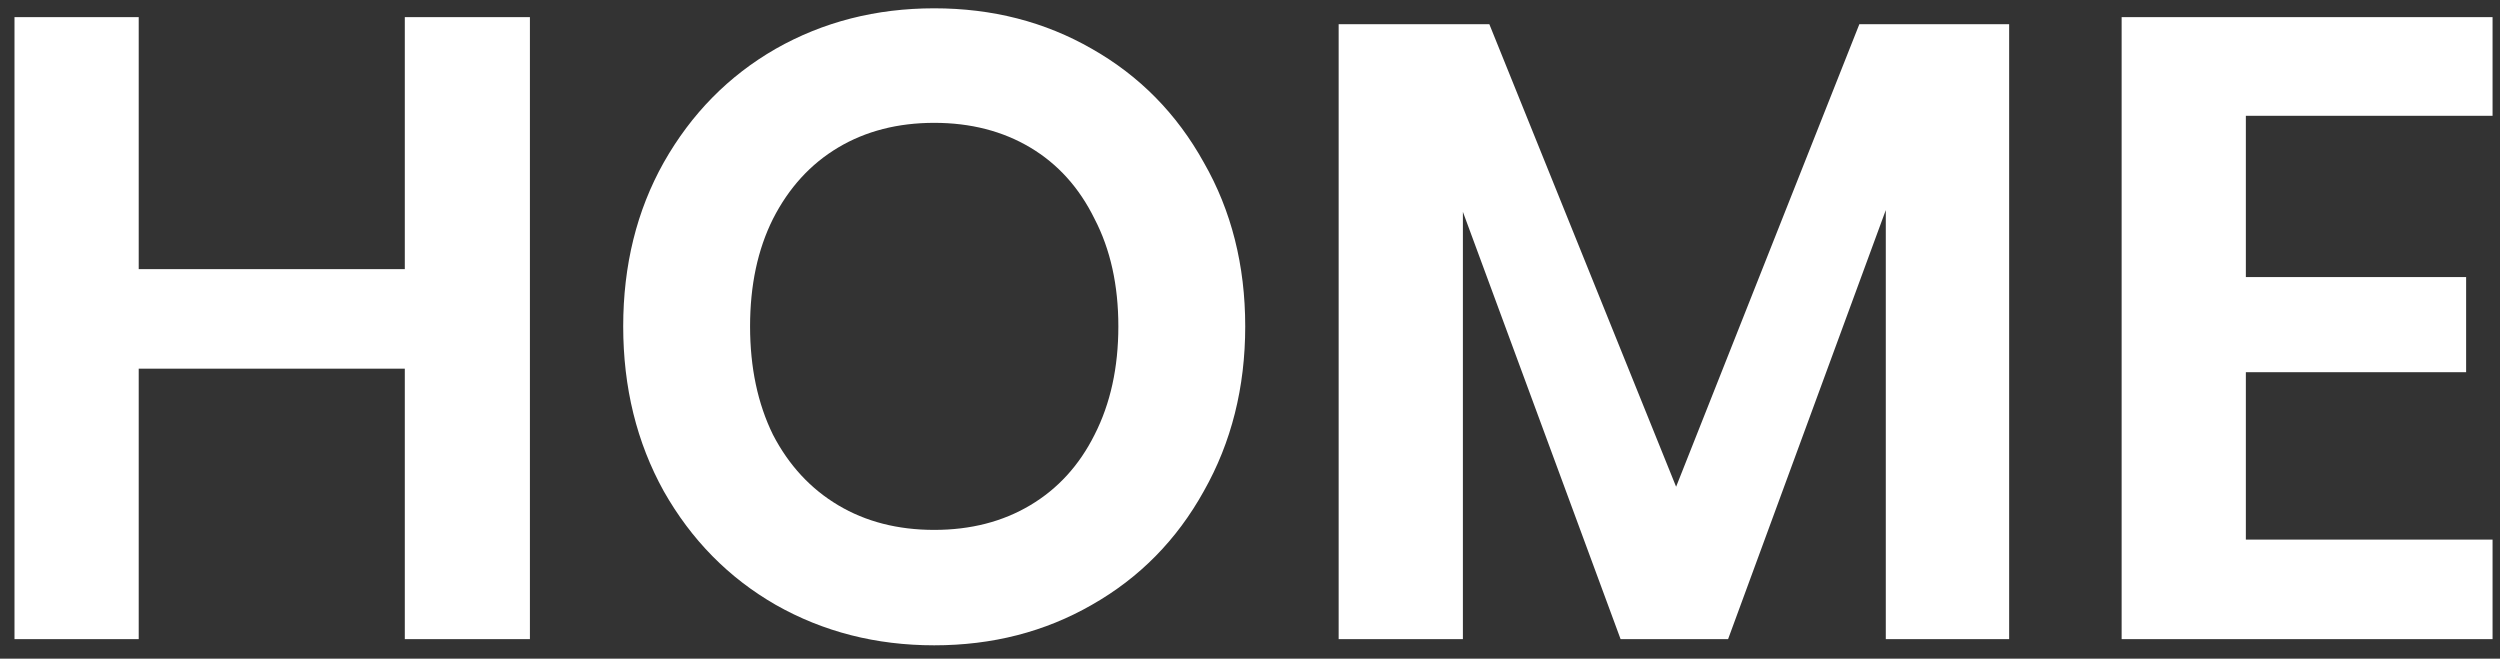 <svg width="167" height="44" viewBox="0 0 167 44" fill="none" xmlns="http://www.w3.org/2000/svg">
<rect x="0" y="0" width="167" height="44" fill="#333333" stroke="none"/>
<path d="M35.398 1.144V42.695H27.041V24.627H9.266V42.695H0.968V1.144H9.266V17.976H27.041V1.144H35.398ZM62.406 0.555C66.29 0.555 69.802 1.458 72.941 3.263C76.119 5.068 78.61 7.598 80.415 10.855C82.259 14.072 83.181 17.721 83.181 21.802C83.181 25.883 82.259 29.551 80.415 32.808C78.61 36.064 76.119 38.595 72.941 40.4C69.802 42.205 66.29 43.107 62.406 43.107C58.521 43.107 54.99 42.205 51.812 40.4C48.673 38.595 46.181 36.064 44.337 32.808C42.532 29.551 41.63 25.883 41.63 21.802C41.63 17.721 42.532 14.072 44.337 10.855C46.181 7.598 48.673 5.068 51.812 3.263C54.99 1.458 58.521 0.555 62.406 0.555ZM62.406 8.206C59.973 8.206 57.835 8.756 55.991 9.854C54.147 10.953 52.695 12.542 51.635 14.622C50.615 16.662 50.105 19.055 50.105 21.802C50.105 24.548 50.615 26.962 51.635 29.041C52.695 31.081 54.147 32.651 55.991 33.749C57.835 34.848 59.973 35.397 62.406 35.397C64.838 35.397 66.977 34.848 68.821 33.749C70.665 32.651 72.097 31.081 73.117 29.041C74.177 26.962 74.706 24.548 74.706 21.802C74.706 19.055 74.177 16.662 73.117 14.622C72.097 12.542 70.665 10.953 68.821 9.854C66.977 8.756 64.838 8.206 62.406 8.206ZM134.211 1.615V42.695H125.971V14.033L115.436 42.695H108.256L97.721 14.151V42.695H89.422V1.615H99.487L111.964 32.514L124.205 1.615H134.211ZM150.023 7.736V18.506H164.737V24.862H150.023V36.045H166.503V42.695H141.725V1.144H166.503V7.736H150.023Z" fill="white"/>
</svg>
